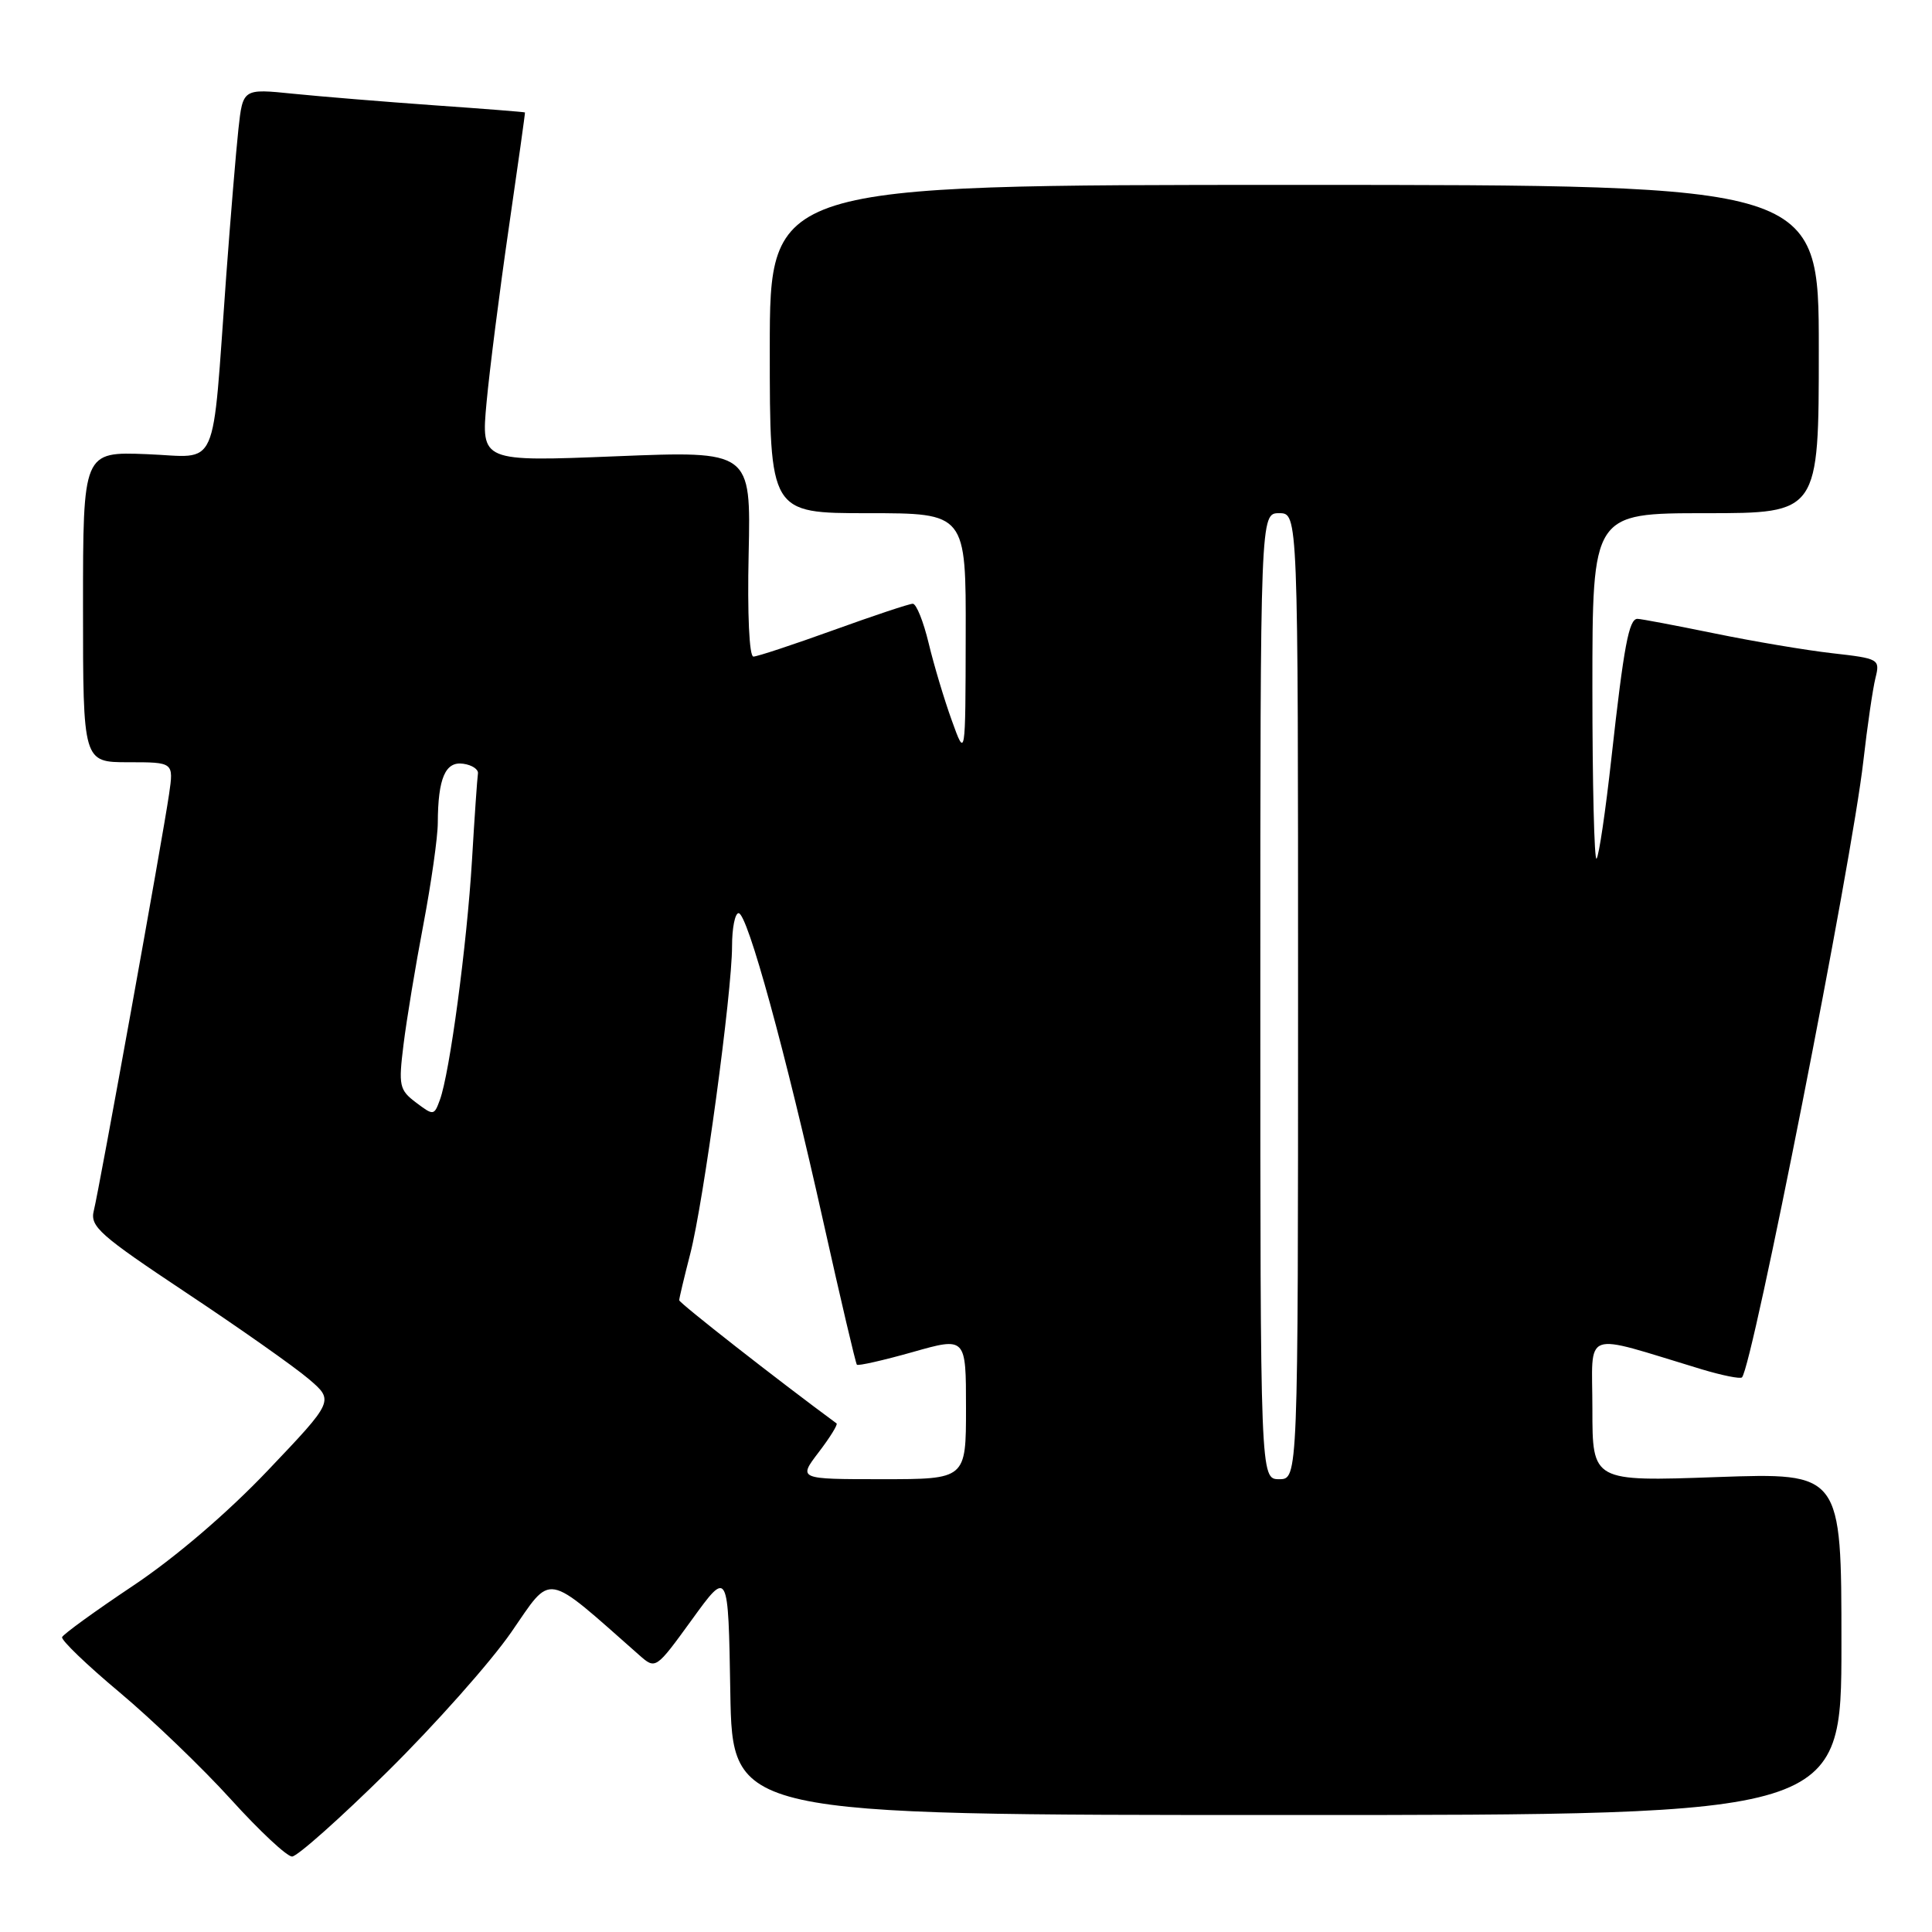 <?xml version="1.0" encoding="UTF-8" standalone="no"?>
<!DOCTYPE svg PUBLIC "-//W3C//DTD SVG 1.1//EN" "http://www.w3.org/Graphics/SVG/1.1/DTD/svg11.dtd" >
<svg xmlns="http://www.w3.org/2000/svg" xmlns:xlink="http://www.w3.org/1999/xlink" version="1.1" viewBox="0 0 256 256">
 <g >
 <path fill="currentColor"
d=" M 51.34 234.75 C 57.61 228.56 65.00 220.25 67.75 216.27 C 73.24 208.34 72.01 208.12 84.69 219.30 C 86.88 221.23 86.88 221.23 91.69 214.60 C 96.50 207.96 96.50 207.96 96.77 224.23 C 97.05 240.50 97.05 240.50 170.52 240.50 C 244.00 240.50 244.00 240.50 244.00 217.82 C 244.00 195.14 244.00 195.14 227.50 195.72 C 211.00 196.31 211.00 196.31 211.00 186.71 C 211.00 175.97 209.35 176.57 225.45 181.43 C 228.18 182.25 230.59 182.74 230.82 182.51 C 232.20 181.13 245.39 114.22 246.90 100.87 C 247.43 96.20 248.16 91.23 248.51 89.83 C 249.13 87.34 248.98 87.26 242.82 86.56 C 239.35 86.17 232.29 84.98 227.14 83.92 C 221.99 82.87 217.42 82.00 216.97 82.00 C 215.84 82.00 215.17 85.57 213.53 100.36 C 212.75 107.44 211.86 113.47 211.55 113.78 C 211.25 114.08 211.00 103.91 211.00 91.17 C 211.00 68.00 211.00 68.00 226.00 68.00 C 241.00 68.00 241.00 68.00 241.00 46.25 C 241.00 24.50 241.00 24.50 171.50 24.50 C 102.00 24.50 102.00 24.50 102.00 46.25 C 102.00 68.00 102.00 68.00 115.00 68.00 C 128.00 68.00 128.00 68.00 127.96 84.25 C 127.93 100.50 127.93 100.50 126.12 95.47 C 125.12 92.71 123.74 88.10 123.05 85.22 C 122.36 82.35 121.42 80.00 120.95 80.00 C 120.48 80.00 115.75 81.58 110.43 83.50 C 105.11 85.42 100.34 87.00 99.83 87.00 C 99.28 87.00 99.02 81.37 99.20 73.37 C 99.50 59.74 99.50 59.74 81.62 60.46 C 63.75 61.18 63.75 61.18 64.47 53.34 C 64.87 49.03 66.19 38.64 67.41 30.25 C 68.63 21.86 69.60 14.95 69.56 14.90 C 69.53 14.84 64.10 14.41 57.50 13.95 C 50.90 13.48 42.50 12.79 38.84 12.42 C 32.18 11.74 32.18 11.74 31.59 17.12 C 31.27 20.08 30.55 28.80 29.98 36.50 C 28.03 63.11 29.17 60.55 19.46 60.18 C 11.00 59.85 11.00 59.85 11.00 80.43 C 11.00 101.00 11.00 101.00 17.01 101.00 C 23.02 101.00 23.02 101.00 22.40 105.25 C 21.54 111.14 13.15 157.54 12.43 160.42 C 11.90 162.52 13.20 163.66 24.67 171.29 C 31.73 175.98 39.03 181.12 40.89 182.71 C 44.28 185.60 44.28 185.60 35.50 194.83 C 30.12 200.49 23.18 206.42 17.60 210.14 C 12.60 213.48 8.38 216.54 8.23 216.93 C 8.08 217.32 11.51 220.62 15.85 224.25 C 20.19 227.89 26.83 234.27 30.60 238.43 C 34.37 242.59 38.01 246.00 38.70 246.00 C 39.38 246.00 45.07 240.94 51.34 234.75 Z  M 108.48 192.43 C 109.98 190.47 111.04 188.75 110.85 188.61 C 103.05 182.87 90.00 172.65 90.00 172.29 C 90.00 172.01 90.66 169.25 91.46 166.14 C 93.22 159.33 97.00 131.50 97.00 125.38 C 97.00 122.97 97.39 121.00 97.87 121.00 C 99.04 121.00 104.07 139.33 109.12 162.00 C 111.39 172.18 113.38 180.65 113.54 180.83 C 113.70 181.01 117.02 180.26 120.92 179.16 C 128.00 177.15 128.00 177.15 128.00 186.58 C 128.00 196.00 128.00 196.00 116.88 196.00 C 105.76 196.00 105.76 196.00 108.48 192.43 Z  M 167.00 132.00 C 167.00 68.00 167.00 68.00 169.50 68.00 C 172.00 68.00 172.00 68.00 172.00 132.00 C 172.00 196.00 172.00 196.00 169.50 196.00 C 167.00 196.00 167.00 196.00 167.00 132.00 Z  M 55.12 146.09 C 52.91 144.42 52.79 143.87 53.47 138.40 C 53.87 135.15 55.05 128.00 56.10 122.50 C 57.14 117.00 58.01 110.93 58.01 109.00 C 58.04 103.11 59.01 100.86 61.38 101.20 C 62.55 101.36 63.42 101.95 63.33 102.50 C 63.24 103.05 62.88 108.22 62.54 114.00 C 61.87 125.17 59.59 142.23 58.28 145.76 C 57.52 147.83 57.44 147.84 55.12 146.09 Z "/>
</g>
</svg>